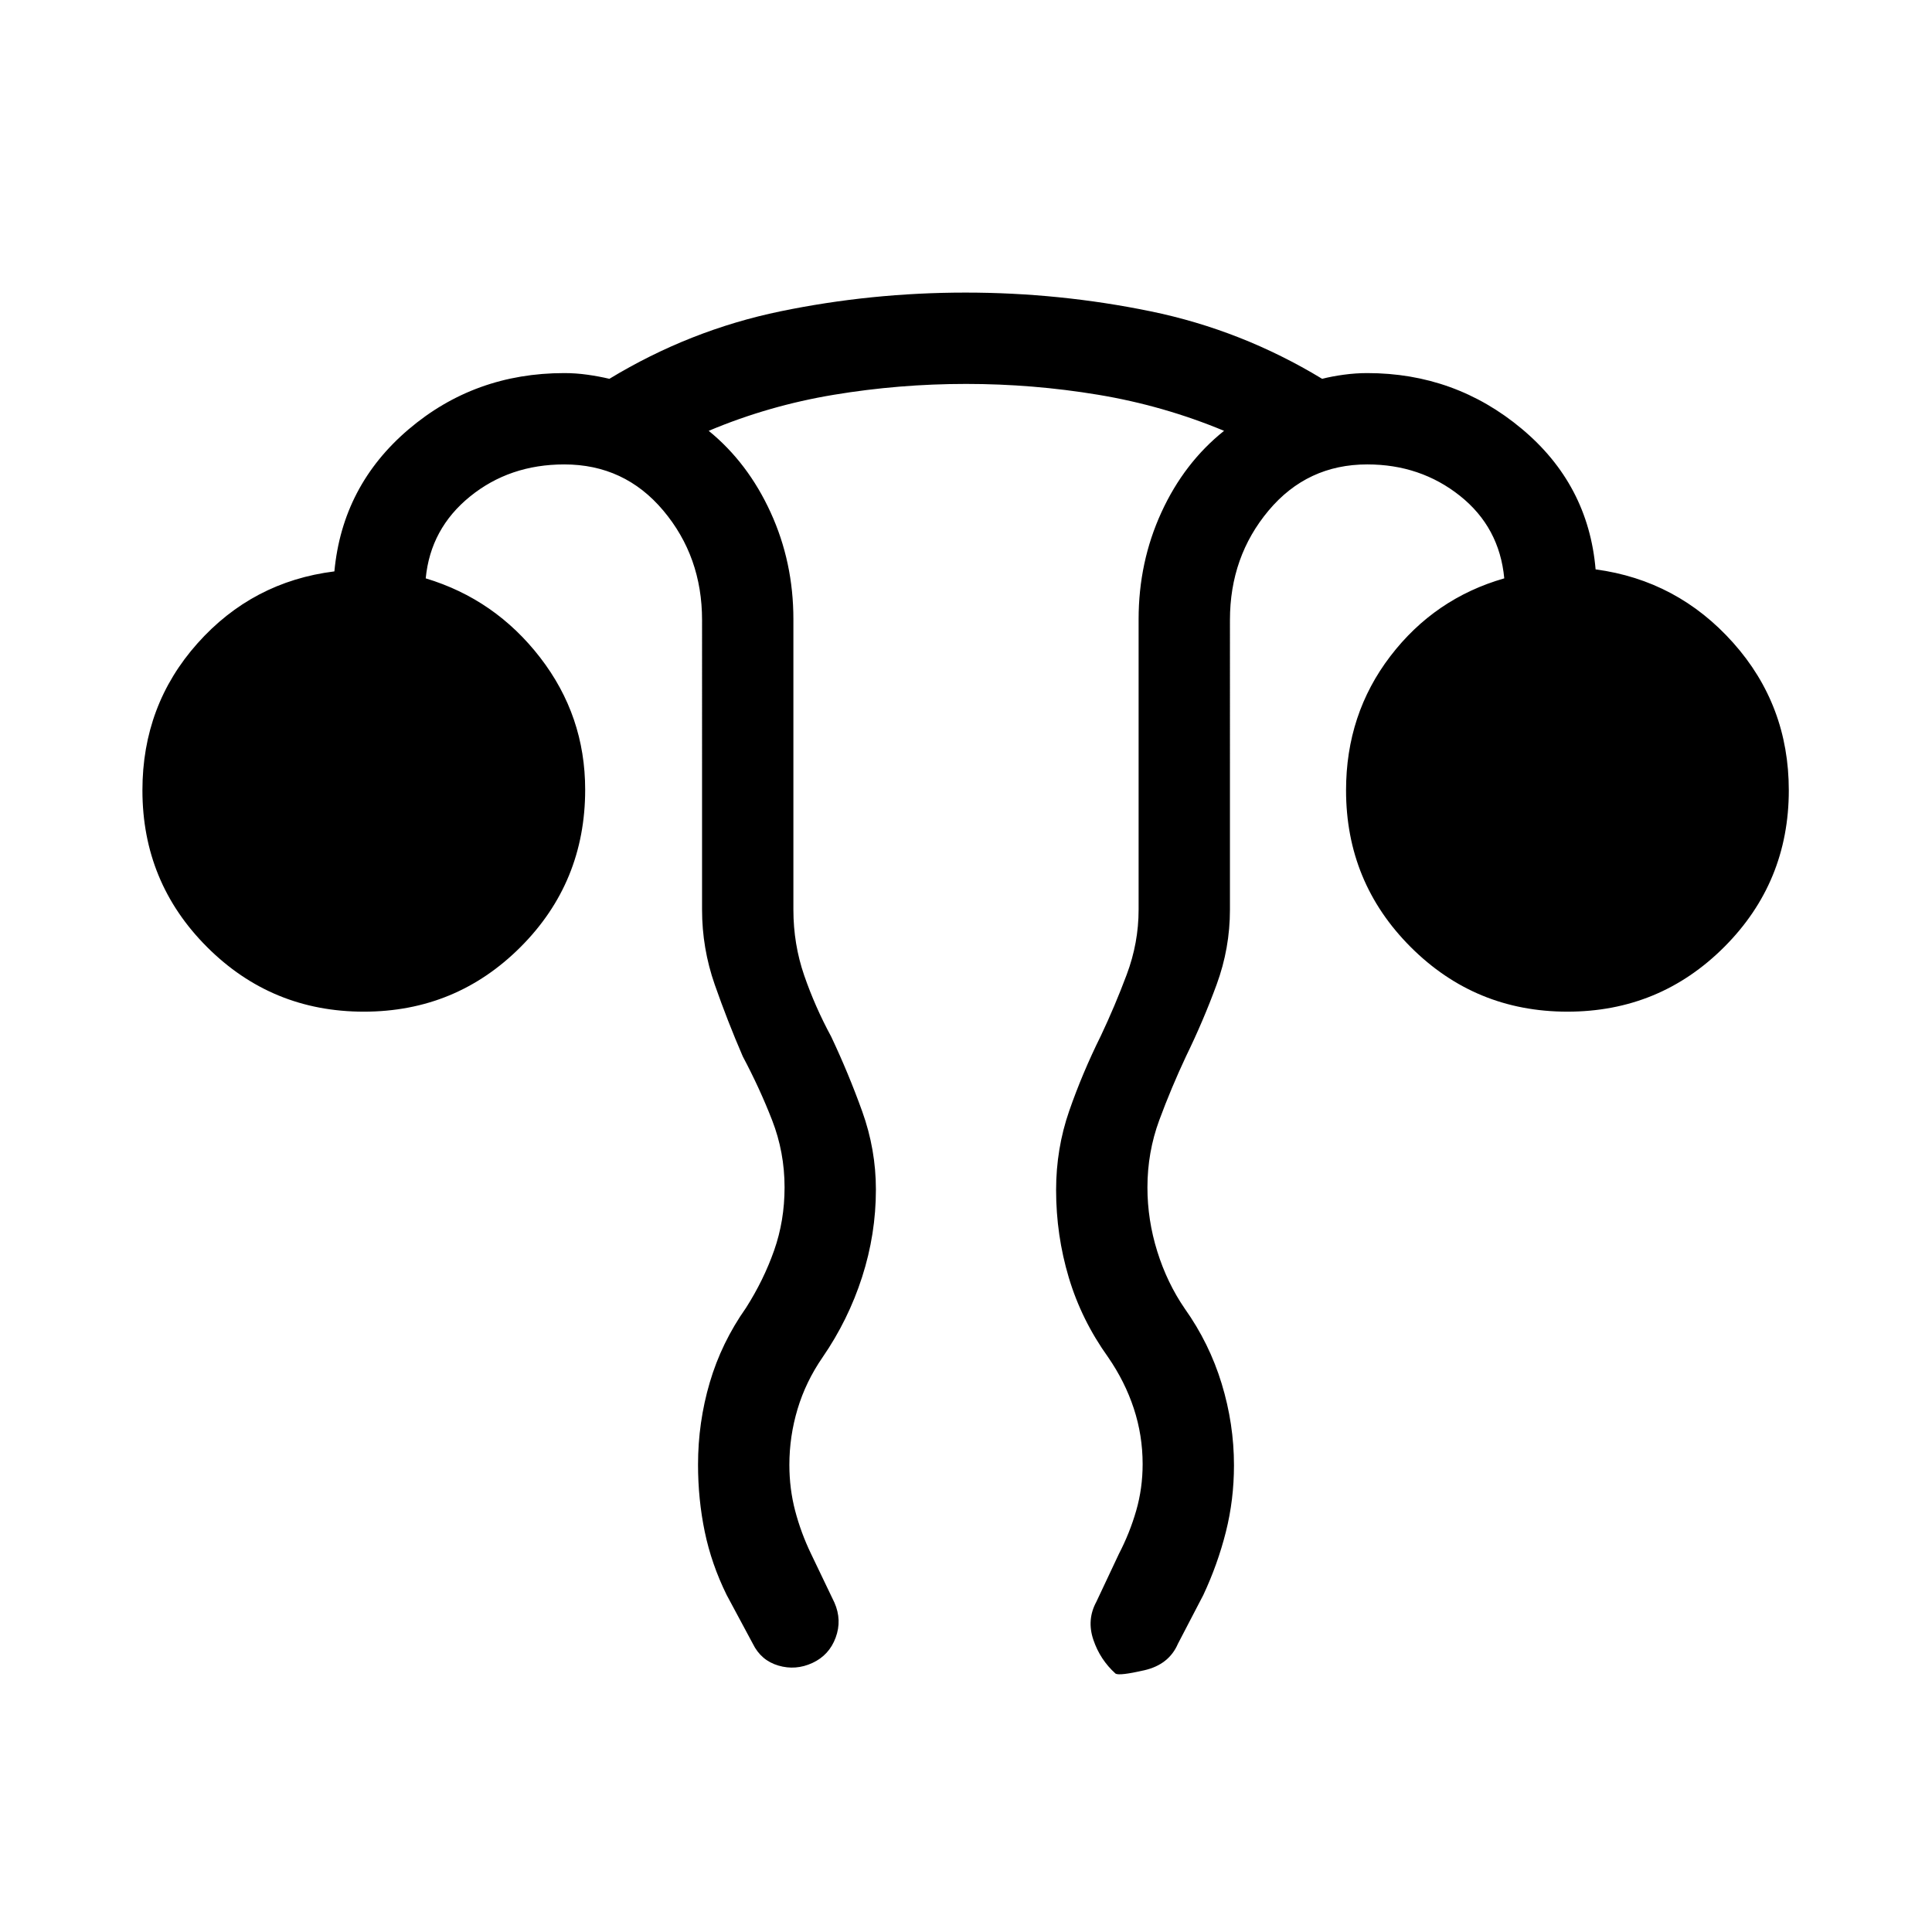 <svg xmlns="http://www.w3.org/2000/svg" height="48" viewBox="0 96 960 960" width="48"><path d="M346.848 823.789q0-21.02 5.826-40.827 5.826-19.808 18.02-37.116 8.769-13.769 13.961-28.513 5.193-14.743 5.193-31.333 0-17.476-6.193-33.392-6.192-15.916-14.577-31.685-7.615-17.616-13.923-35.67-6.307-18.055-6.307-37.253V404.078q0-31.474-19.27-54.391-19.269-22.917-49.192-22.917-27.154 0-46.808 15.923t-22.039 40.692q34.487 10.388 56.859 39.345 22.372 28.958 22.372 65.654 0 46.077-32.115 78.193-32.115 32.115-77.884 32.115t-77.884-32.115q-32.115-32.116-32.115-77.884 0-42.308 27.346-73t68.038-35.769q4-42.615 36.859-70.576 32.859-27.962 77.371-27.962 5.743 0 11.487.808 5.743.808 10.93 2.039 39.967-24.231 85.021-33.539 45.055-9.308 91.944-9.308 46.693 0 91.963 9.308 45.269 9.308 85.235 33.539 4.803-1.231 10.738-2.039 5.936-.808 11.68-.808 43.615 0 76.73 27.654t36.73 69.884q40.692 5.461 68.346 36.461 27.654 31 27.654 73.308 0 45.768-32.115 77.884-32.115 32.115-77.884 32.115t-77.884-32.115q-32.116-32.116-32.116-77.884 0-37.847 22-66.616t56.616-38.692q-2.385-25.384-22.013-41-19.628-15.615-46.064-15.615-29.812 0-49.022 22.917-19.21 22.917-19.21 54.391V548q0 19.181-6.615 37.219-6.615 18.039-15.231 35.704-7.384 15.741-13.269 31.675-5.885 15.934-5.885 33.43 0 16.126 4.885 31.78t13.654 28.423q12.231 17.231 18.346 37.284 6.115 20.053 6.115 40.577 0 17.139-4.043 33.158-4.042 16.02-11.187 31.288l-12.615 24.23q-4.462 10.384-16.769 13.192-12.307 2.808-14.231 1.654-7.692-6.923-11.038-16.846t1.5-18.846L556 868.077q5.384-10.384 8.577-21.471 3.192-11.087 3.192-23.106 0-14.269-4.385-27.616-4.384-13.346-12.769-25.5-13.231-18.461-19.538-39.557-6.308-21.096-6.308-43.504 0-20.554 6.5-39.284 6.5-18.731 15.731-37.346 7-14.77 12.884-30.493 5.885-15.723 5.885-32.2V403.667q0-28.336 11.308-53.04 11.308-24.703 31.154-40.549-30.154-12.539-62.579-17.923-32.426-5.385-65.616-5.385t-65.652 5.385q-32.461 5.384-62.23 17.923 19.461 15.846 30.769 40.549 11.308 24.704 11.308 53.04V548q0 17.154 5.385 32.731Q405 596.308 413 611.077q8.616 18.231 15.423 37.154 6.808 18.923 6.808 38.852 0 22.148-6.857 43.457-6.856 21.309-19.604 39.844-8.385 12.154-12.462 25.75-4.077 13.597-4.077 27.73 0 11.905 2.885 22.867Q398 857.693 403 868.077l11.615 24.23q3.846 8.692.616 17.423-3.231 8.73-11.538 12.576-8.308 3.846-16.923 1.308-8.615-2.538-12.692-10.846l-13-24.23q-7.556-15.336-10.893-31.427-3.337-16.091-3.337-33.322Z"/></svg>